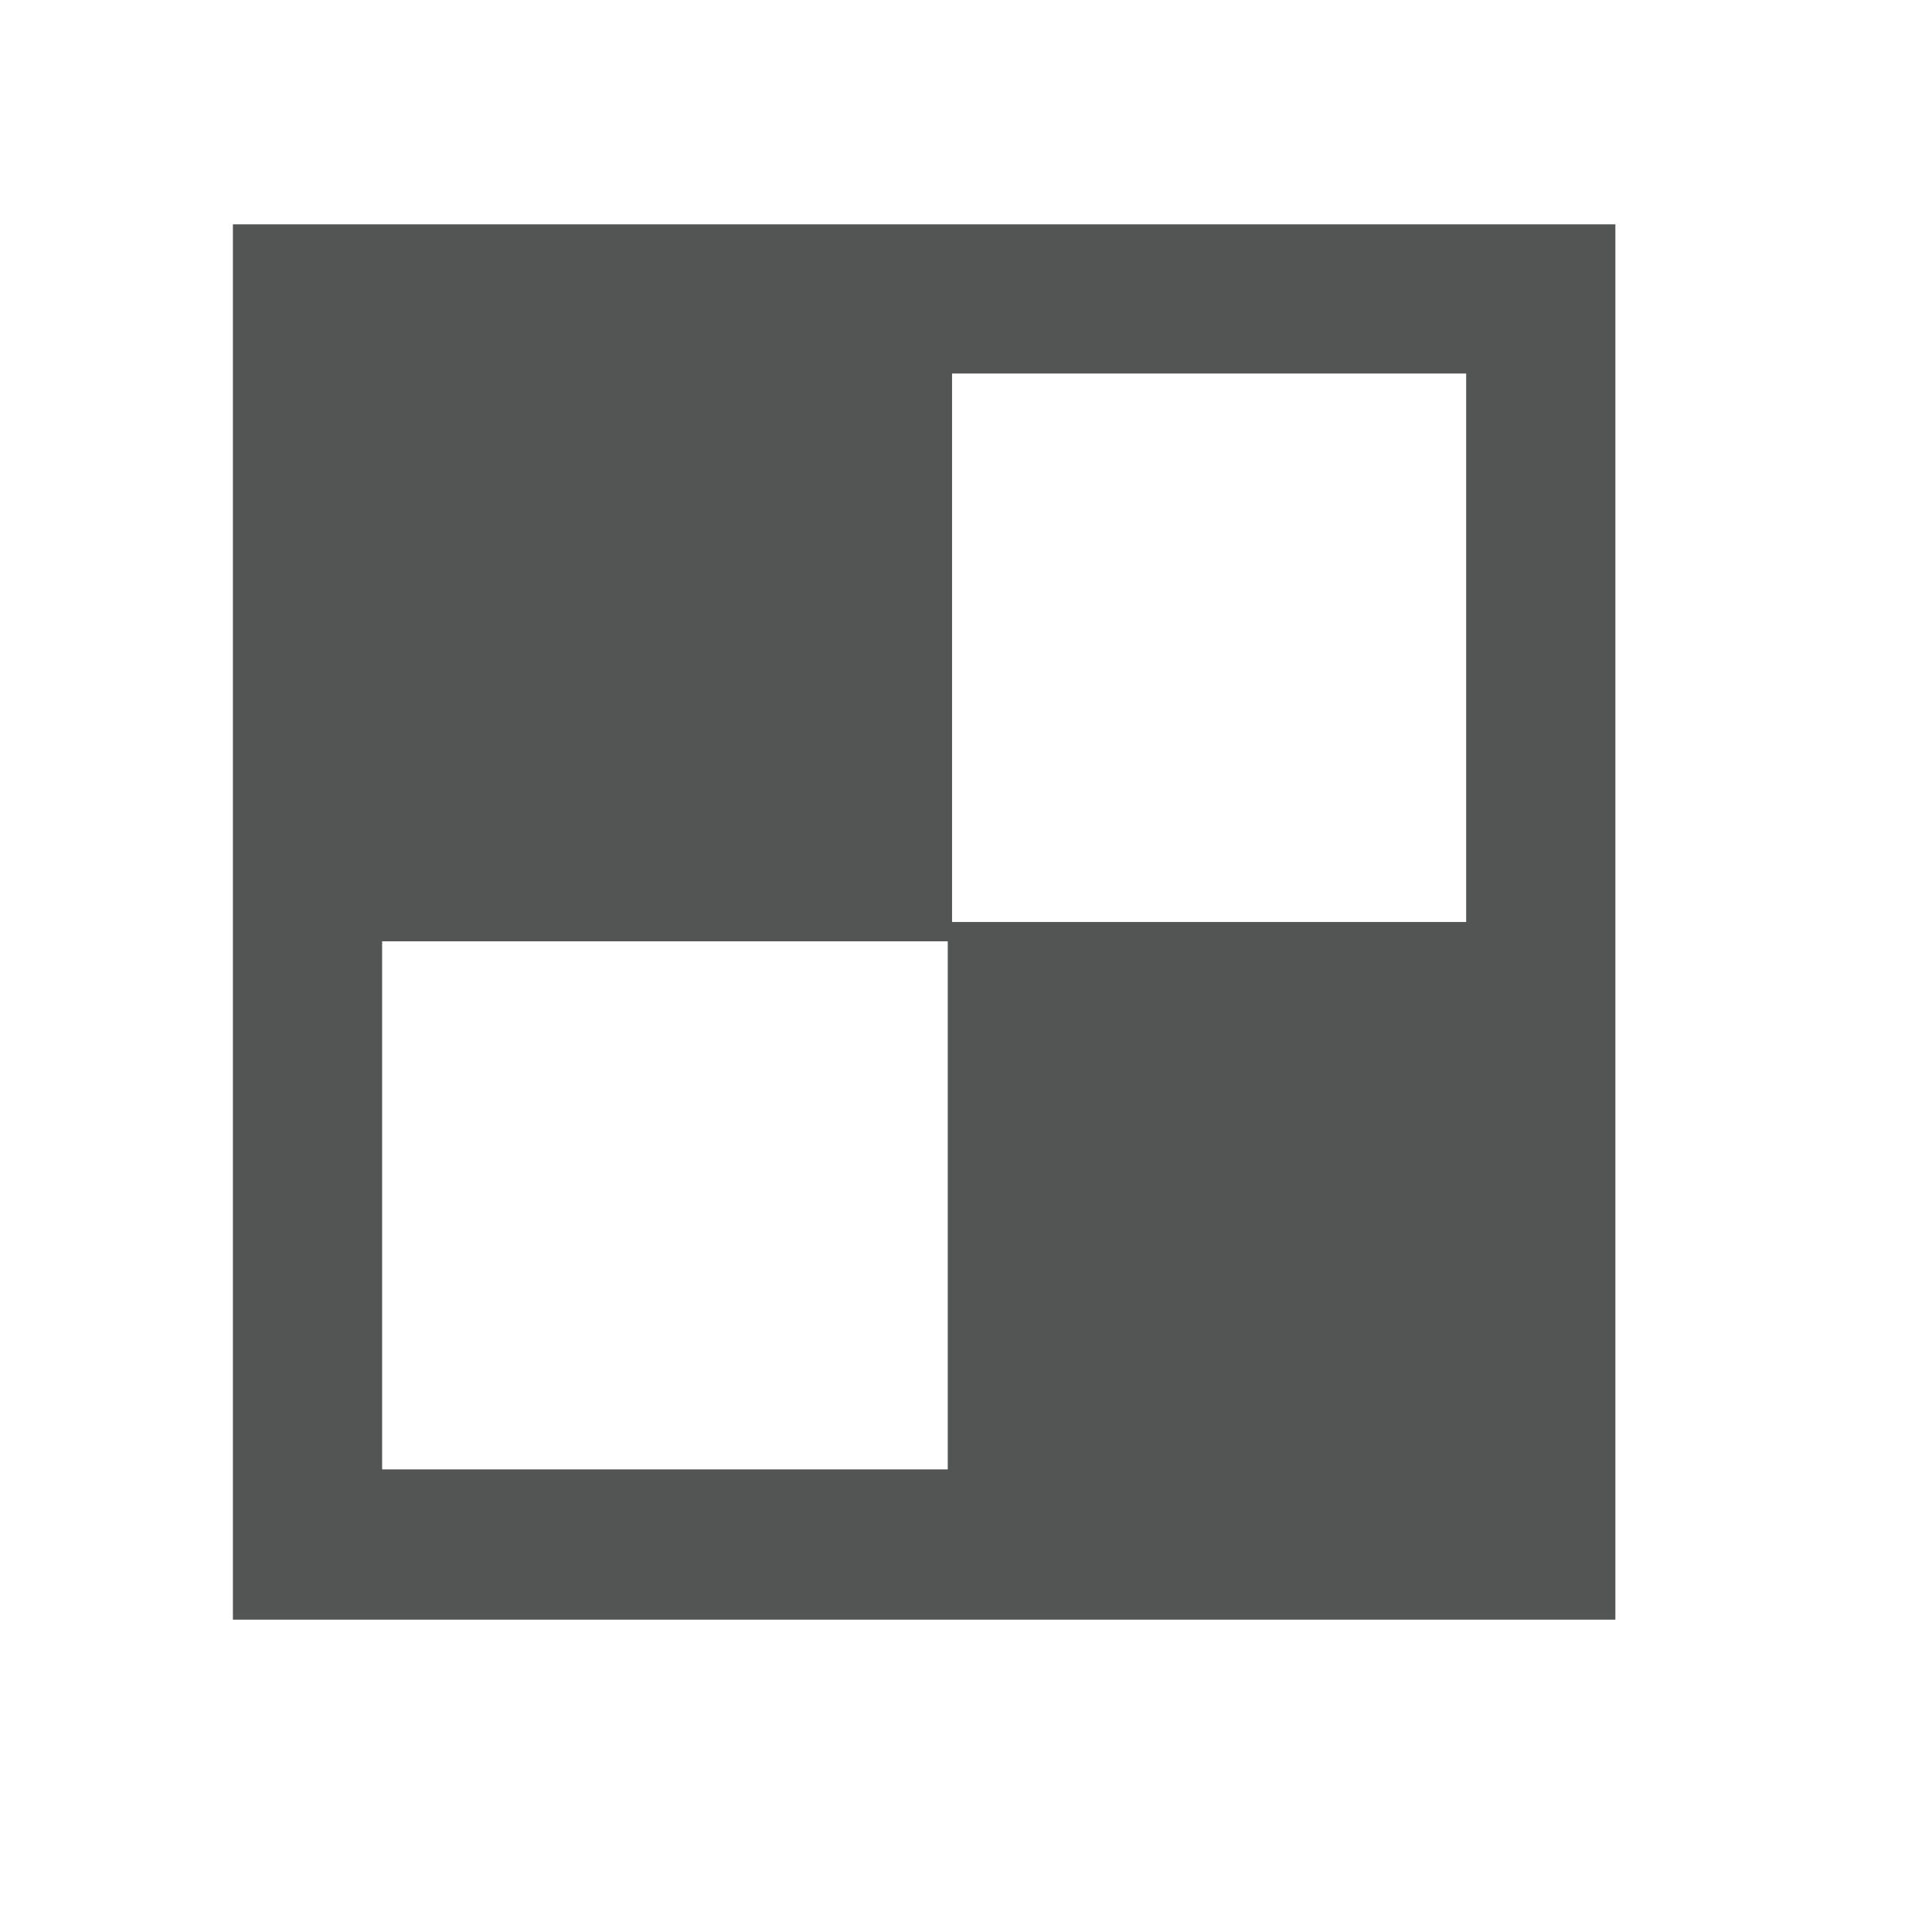 <svg id="tiles" xmlns="http://www.w3.org/2000/svg" viewBox="0 0 18 18"><defs><style>.cls-1{fill:#535454;}</style></defs><title>Artboard 1</title><rect class="cls-1" x="2.8" y="2.7" width="6.07" height="6.07"/><rect class="cls-1" x="8.83" y="8.59" width="6.07" height="6.07"/><g id="_Rectangle_" data-name="&lt;Rectangle&gt;"><path class="cls-1" d="M13.66,3.48V13.69H3.56V3.48h10.1m1.39-1.39H2.17v13H15.05v-13Z"/></g></svg>